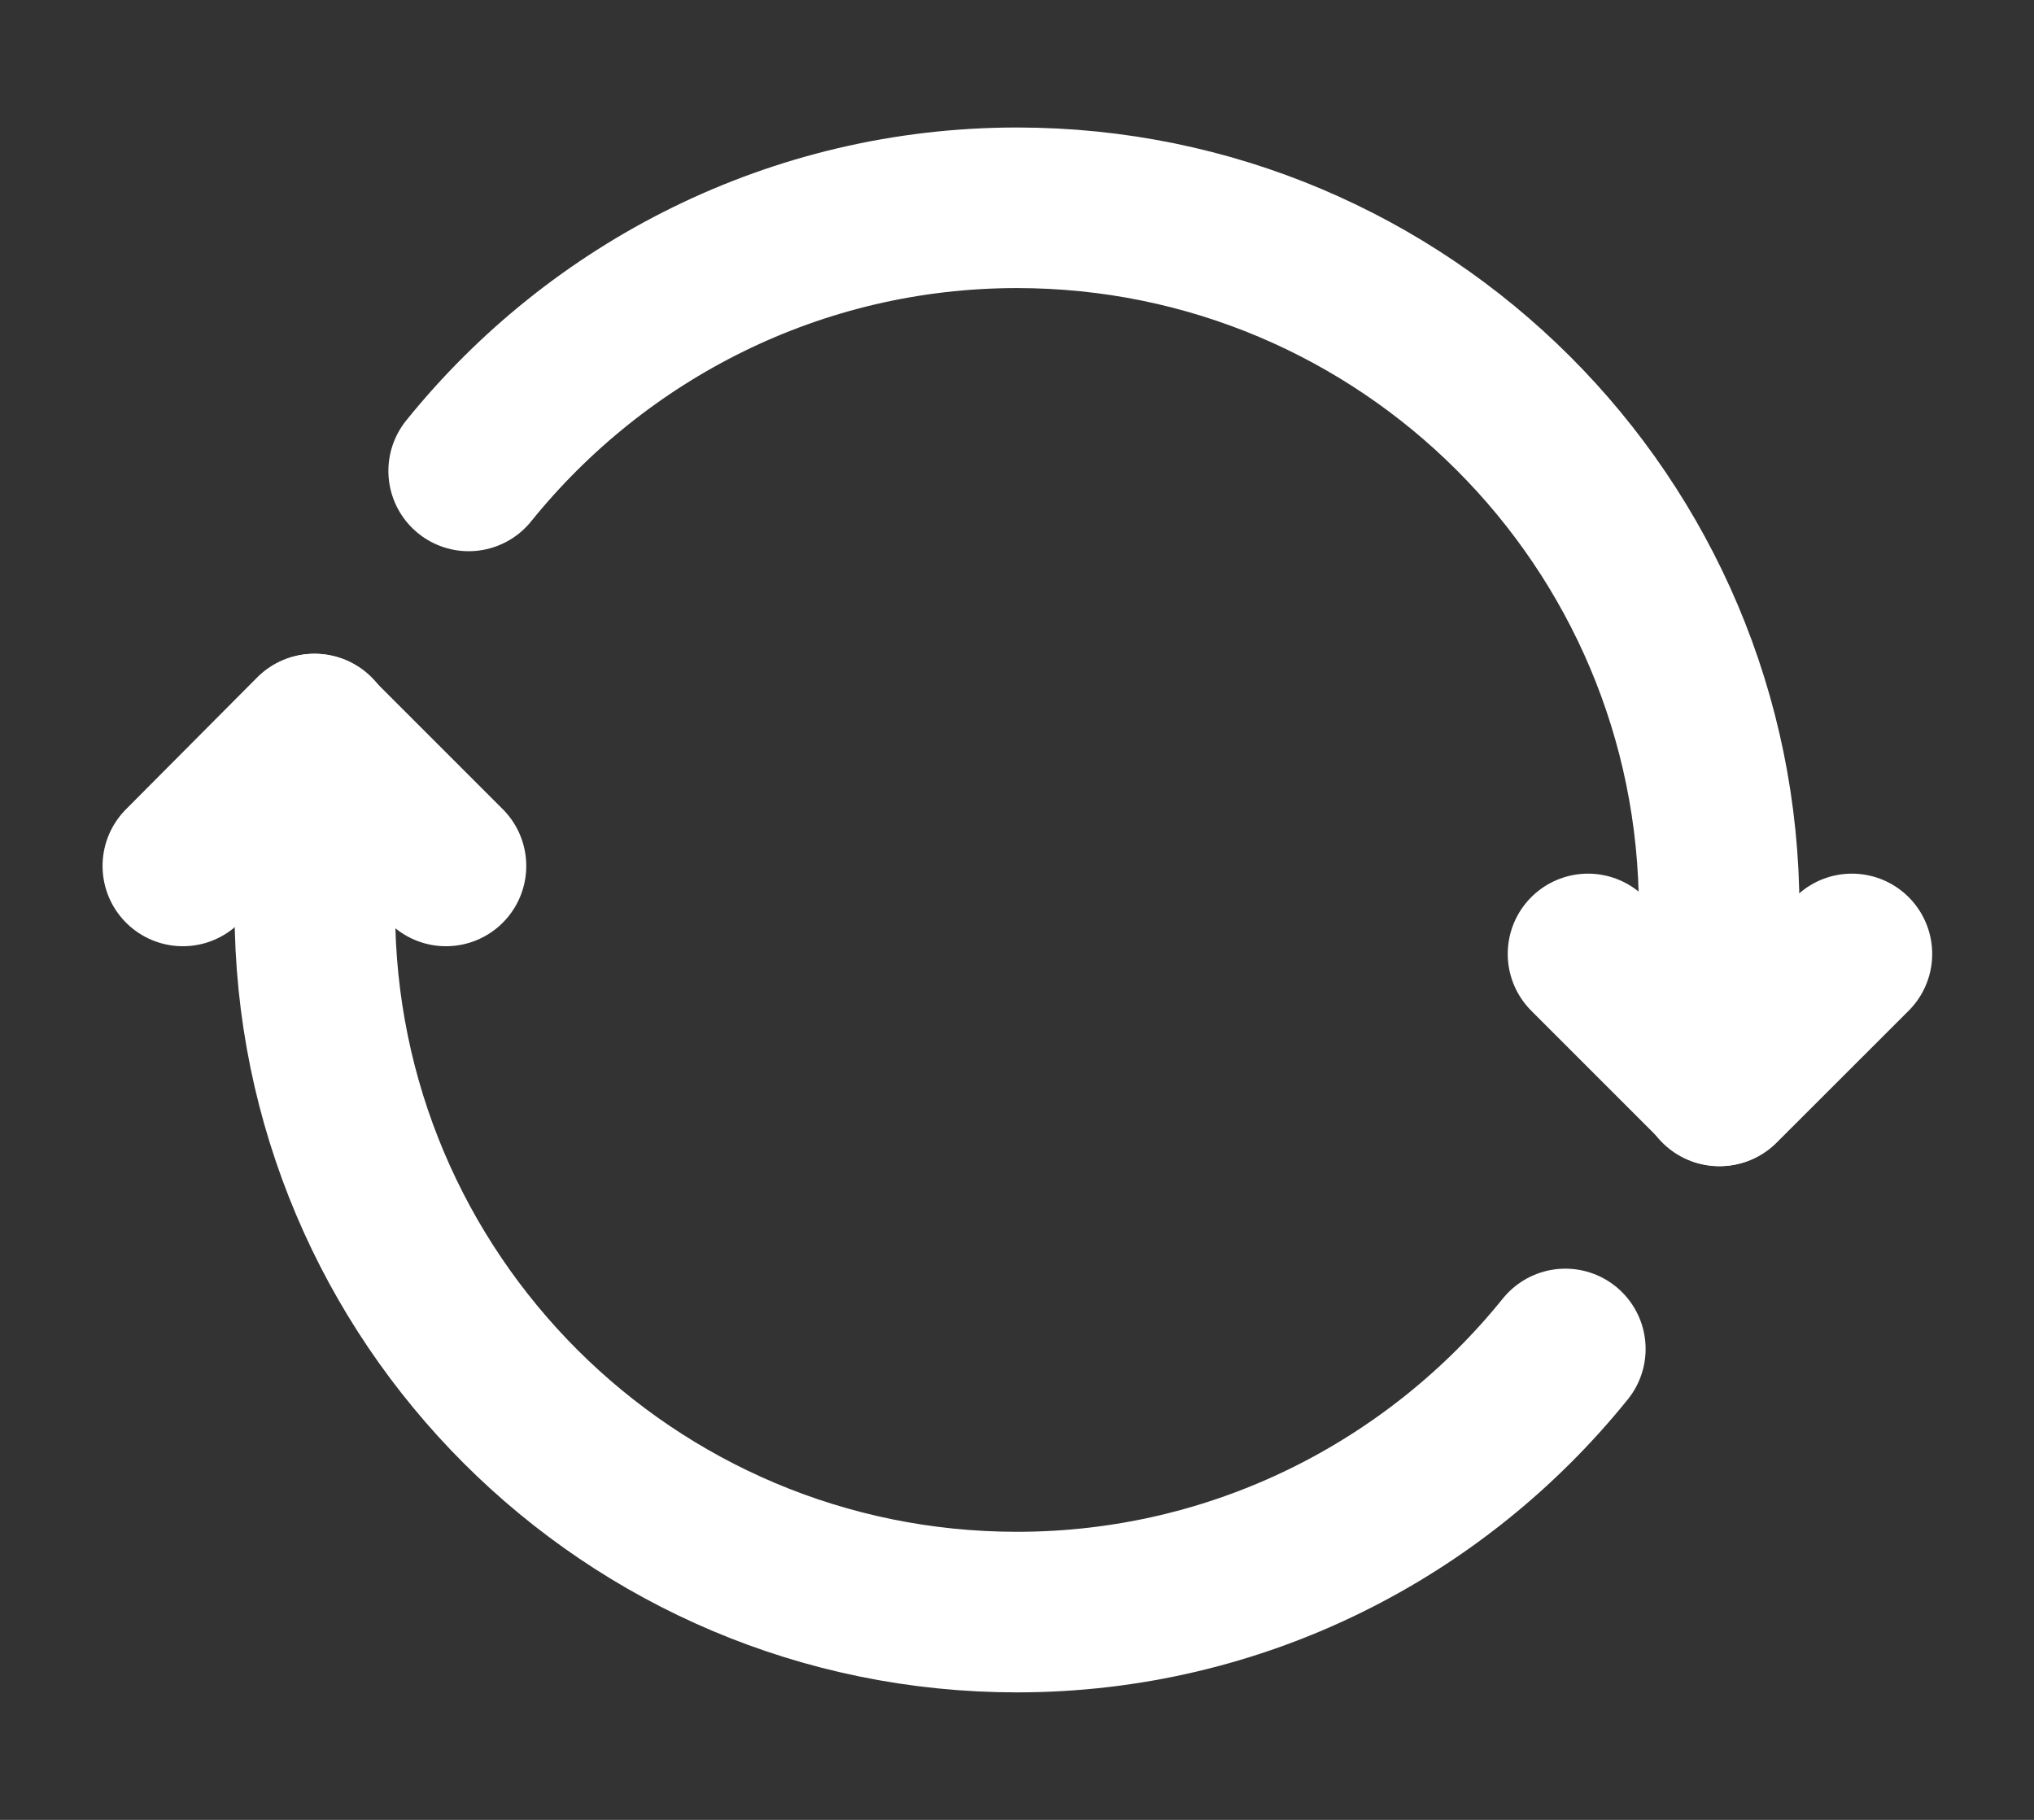 <svg width="19" height="17" viewBox="0 0 19 17" fill="none" xmlns="http://www.w3.org/2000/svg">
<rect x="0" y="0" width="19" height="17" fill="#333333" stroke="none"/>
<path d="M4.166 8.089L2.934 6.857L1.708 8.089" stroke="white" stroke-width="1.5" stroke-linecap="round" stroke-linejoin="round"/>
<path d="M14.834 8.911L16.066 10.143L17.299 8.911" stroke="white" stroke-width="1.5" stroke-linecap="round" stroke-linejoin="round"/>
<path d="M16.059 10.144V8.5C16.059 4.874 13.119 1.941 9.5 1.941C7.431 1.941 5.583 2.905 4.378 4.399" stroke="white" stroke-width="1.5" stroke-linecap="round" stroke-linejoin="round"/>
<path d="M2.941 6.857V8.5C2.941 12.127 5.881 15.059 9.5 15.059C11.569 15.059 13.417 14.096 14.622 12.601" stroke="white" stroke-width="1.5" stroke-linecap="round" stroke-linejoin="round"/>
</svg>
